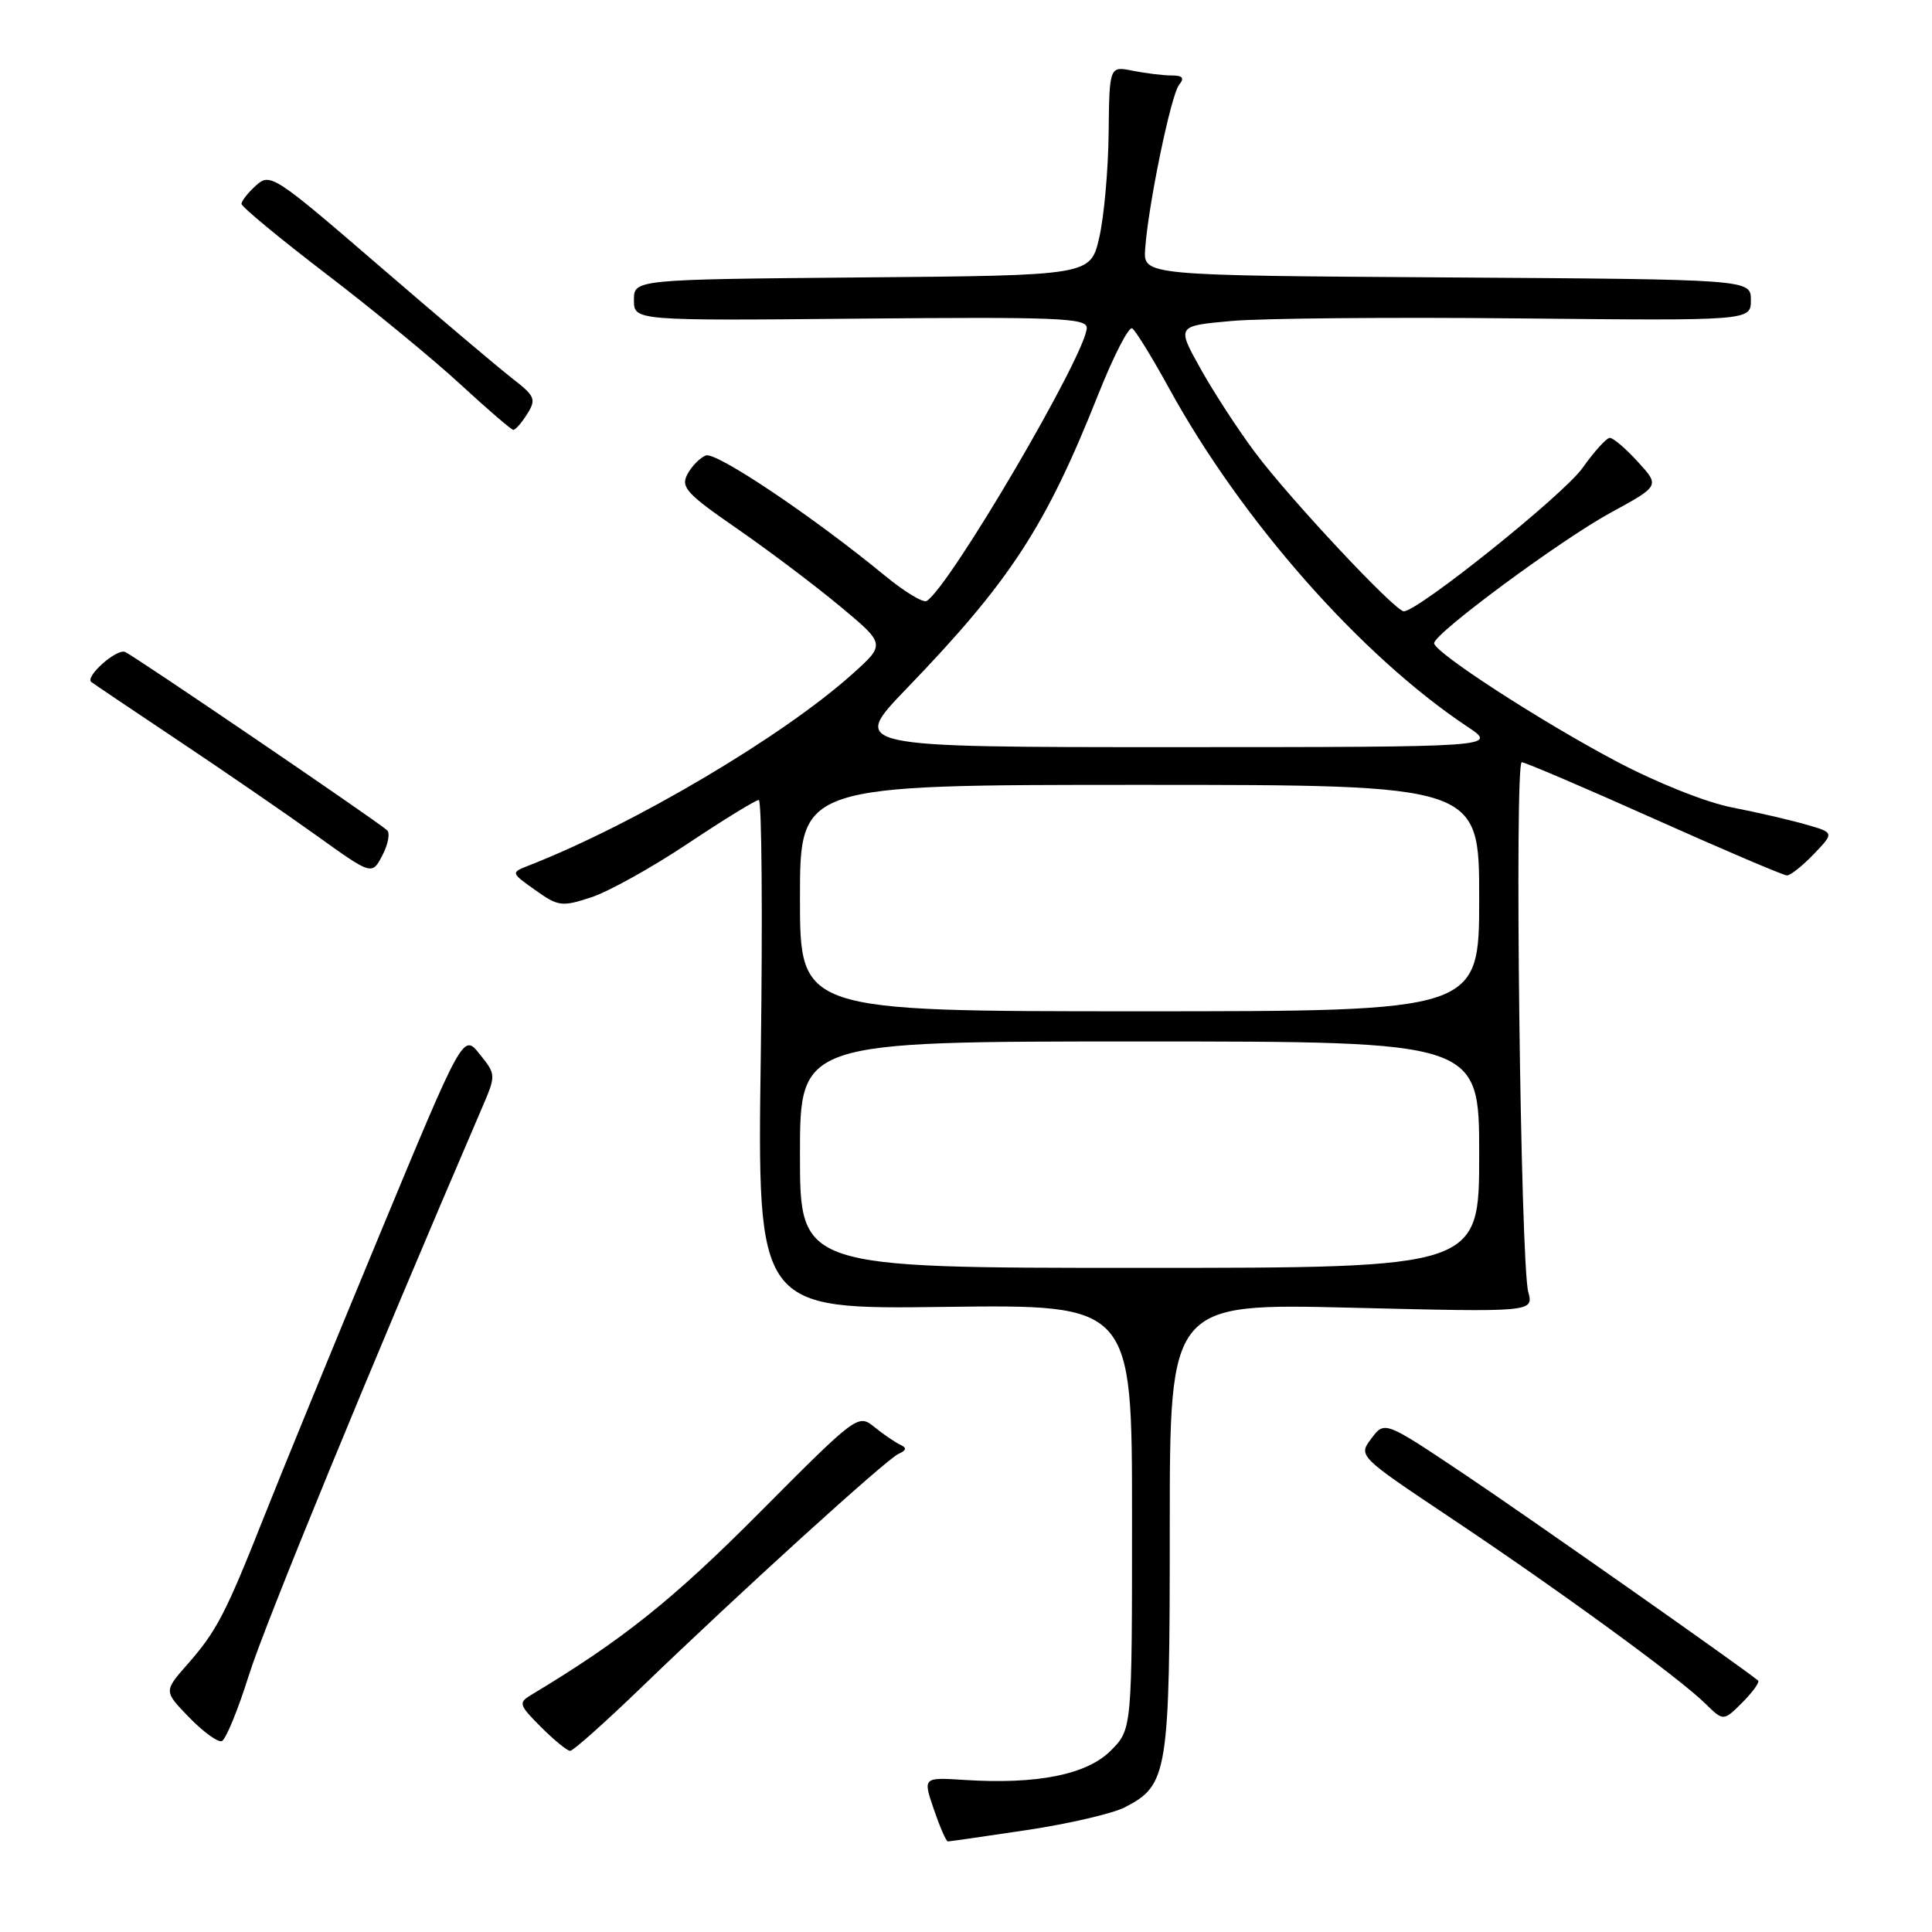 <?xml version="1.0" encoding="UTF-8" standalone="no"?>
<!DOCTYPE svg PUBLIC "-//W3C//DTD SVG 1.1//EN" "http://www.w3.org/Graphics/SVG/1.1/DTD/svg11.dtd" >
<svg xmlns="http://www.w3.org/2000/svg" xmlns:xlink="http://www.w3.org/1999/xlink" version="1.1" viewBox="0 0 256 256">
 <g >
 <path fill="currentColor"
d=" M 136.08 242.49 C 141.62 241.66 147.46 240.30 149.06 239.47 C 154.76 236.52 155.00 235.00 155.00 202.39 C 155.00 172.69 155.00 172.69 179.10 173.28 C 203.21 173.87 203.21 173.87 202.50 171.18 C 201.47 167.33 200.66 101.00 201.64 101.00 C 202.08 101.00 209.99 104.38 219.19 108.50 C 228.40 112.62 236.32 116.00 236.78 116.00 C 237.25 116.00 238.85 114.72 240.34 113.17 C 243.06 110.33 243.06 110.33 239.28 109.25 C 237.20 108.65 232.80 107.63 229.50 106.99 C 226.06 106.32 219.49 103.70 214.13 100.86 C 204.04 95.52 189.98 86.39 190.03 85.22 C 190.08 83.90 206.79 71.55 213.41 67.94 C 219.94 64.38 219.94 64.38 217.02 61.19 C 215.42 59.43 213.75 58.01 213.31 58.02 C 212.86 58.03 211.24 59.83 209.69 62.01 C 207.20 65.54 187.91 81.00 186.01 81.00 C 184.85 81.00 170.85 66.05 166.31 59.96 C 164.06 56.96 160.80 51.95 159.07 48.84 C 155.91 43.18 155.91 43.18 163.21 42.53 C 167.22 42.17 184.34 42.02 201.25 42.19 C 232.00 42.50 232.00 42.50 232.00 39.76 C 232.00 37.02 232.00 37.02 191.75 36.76 C 151.50 36.50 151.50 36.50 151.74 33.00 C 152.14 27.18 155.16 12.58 156.23 11.25 C 156.98 10.33 156.72 10.00 155.25 10.00 C 154.15 10.00 151.84 9.72 150.13 9.38 C 147.00 8.75 147.00 8.75 146.90 17.63 C 146.85 22.51 146.29 28.75 145.65 31.50 C 144.49 36.50 144.49 36.50 114.24 36.76 C 84.00 37.03 84.00 37.03 84.00 39.76 C 84.00 42.50 84.00 42.50 114.00 42.22 C 140.00 41.98 144.00 42.14 144.00 43.43 C 144.00 46.79 125.88 77.72 122.79 79.63 C 122.33 79.92 119.83 78.40 117.23 76.26 C 107.71 68.43 94.89 59.83 93.53 60.35 C 92.76 60.65 91.66 61.76 91.09 62.83 C 90.17 64.55 90.95 65.41 97.64 70.03 C 101.82 72.92 107.96 77.55 111.29 80.32 C 117.35 85.36 117.35 85.36 112.92 89.33 C 103.77 97.55 84.05 109.22 70.08 114.68 C 67.67 115.63 67.67 115.63 70.92 117.94 C 73.97 120.11 74.44 120.18 78.34 118.90 C 80.63 118.15 86.39 114.95 91.15 111.77 C 95.91 108.60 100.14 106.00 100.54 106.00 C 100.94 106.00 101.06 121.19 100.81 139.75 C 100.34 173.50 100.34 173.50 125.17 173.17 C 150.00 172.85 150.00 172.85 150.00 201.00 C 150.00 229.15 150.00 229.15 147.17 231.98 C 144.00 235.15 137.42 236.47 127.77 235.85 C 122.29 235.50 122.29 235.50 123.74 239.75 C 124.54 242.09 125.37 244.00 125.60 244.00 C 125.83 244.00 130.54 243.32 136.08 242.49 Z  M 84.88 223.69 C 98.19 210.85 117.44 193.37 119.05 192.65 C 120.13 192.16 120.19 191.85 119.26 191.42 C 118.58 191.10 117.05 190.05 115.85 189.08 C 113.70 187.34 113.54 187.46 100.59 200.48 C 89.11 212.02 82.44 217.34 70.36 224.60 C 68.67 225.62 68.76 225.91 71.69 228.85 C 73.43 230.58 75.16 232.00 75.55 232.00 C 75.94 232.00 80.14 228.26 84.88 223.69 Z  M 32.99 221.94 C 35.10 215.21 49.14 181.05 63.80 146.96 C 65.75 142.42 65.75 142.42 63.56 139.68 C 61.37 136.93 61.37 136.93 50.25 163.72 C 44.14 178.45 37.28 195.18 35.02 200.90 C 29.87 213.90 28.72 216.11 24.83 220.54 C 21.70 224.10 21.70 224.10 25.06 227.56 C 26.91 229.47 28.85 230.88 29.38 230.71 C 29.91 230.53 31.53 226.59 32.99 221.94 Z  M 232.95 222.68 C 231.02 221.05 202.38 200.93 193.99 195.31 C 183.47 188.27 183.47 188.27 181.72 190.60 C 179.96 192.93 179.96 192.93 192.23 201.13 C 206.62 210.74 222.48 222.31 225.93 225.70 C 228.36 228.09 228.36 228.09 230.88 225.58 C 232.26 224.19 233.19 222.89 232.95 222.68 Z  M 51.28 110.00 C 49.39 108.40 17.62 86.79 16.56 86.38 C 15.42 85.95 11.25 89.65 12.09 90.36 C 12.32 90.55 17.44 94.00 23.48 98.03 C 29.52 102.06 37.80 107.75 41.88 110.67 C 49.29 115.99 49.29 115.99 50.67 113.33 C 51.44 111.86 51.71 110.36 51.28 110.00 Z  M 69.86 54.85 C 71.08 52.90 70.90 52.48 67.85 50.12 C 66.01 48.69 58.06 41.97 50.18 35.17 C 36.34 23.23 35.79 22.88 33.93 24.57 C 32.87 25.52 32.00 26.63 32.00 27.01 C 32.00 27.40 37.06 31.58 43.25 36.32 C 49.44 41.05 57.42 47.62 61.00 50.92 C 64.58 54.22 67.73 56.93 68.01 56.96 C 68.29 56.98 69.12 56.03 69.86 54.85 Z  M 106.00 153.00 C 106.00 138.00 106.00 138.00 151.00 138.00 C 196.00 138.00 196.00 138.00 196.00 153.00 C 196.00 168.00 196.00 168.00 151.00 168.00 C 106.00 168.00 106.00 168.00 106.00 153.00 Z  M 106.00 119.00 C 106.00 104.00 106.00 104.00 151.00 104.00 C 196.00 104.00 196.00 104.00 196.00 119.00 C 196.00 134.00 196.00 134.00 151.00 134.00 C 106.00 134.00 106.00 134.00 106.00 119.00 Z  M 120.12 91.25 C 133.89 76.96 138.56 69.79 145.53 52.25 C 147.55 47.17 149.57 43.23 150.02 43.51 C 150.46 43.78 152.68 47.39 154.94 51.51 C 164.53 68.97 180.29 86.86 194.38 96.25 C 198.50 98.99 198.50 98.99 155.58 99.00 C 112.65 99.00 112.65 99.00 120.12 91.25 Z "/>
</g>
</svg>